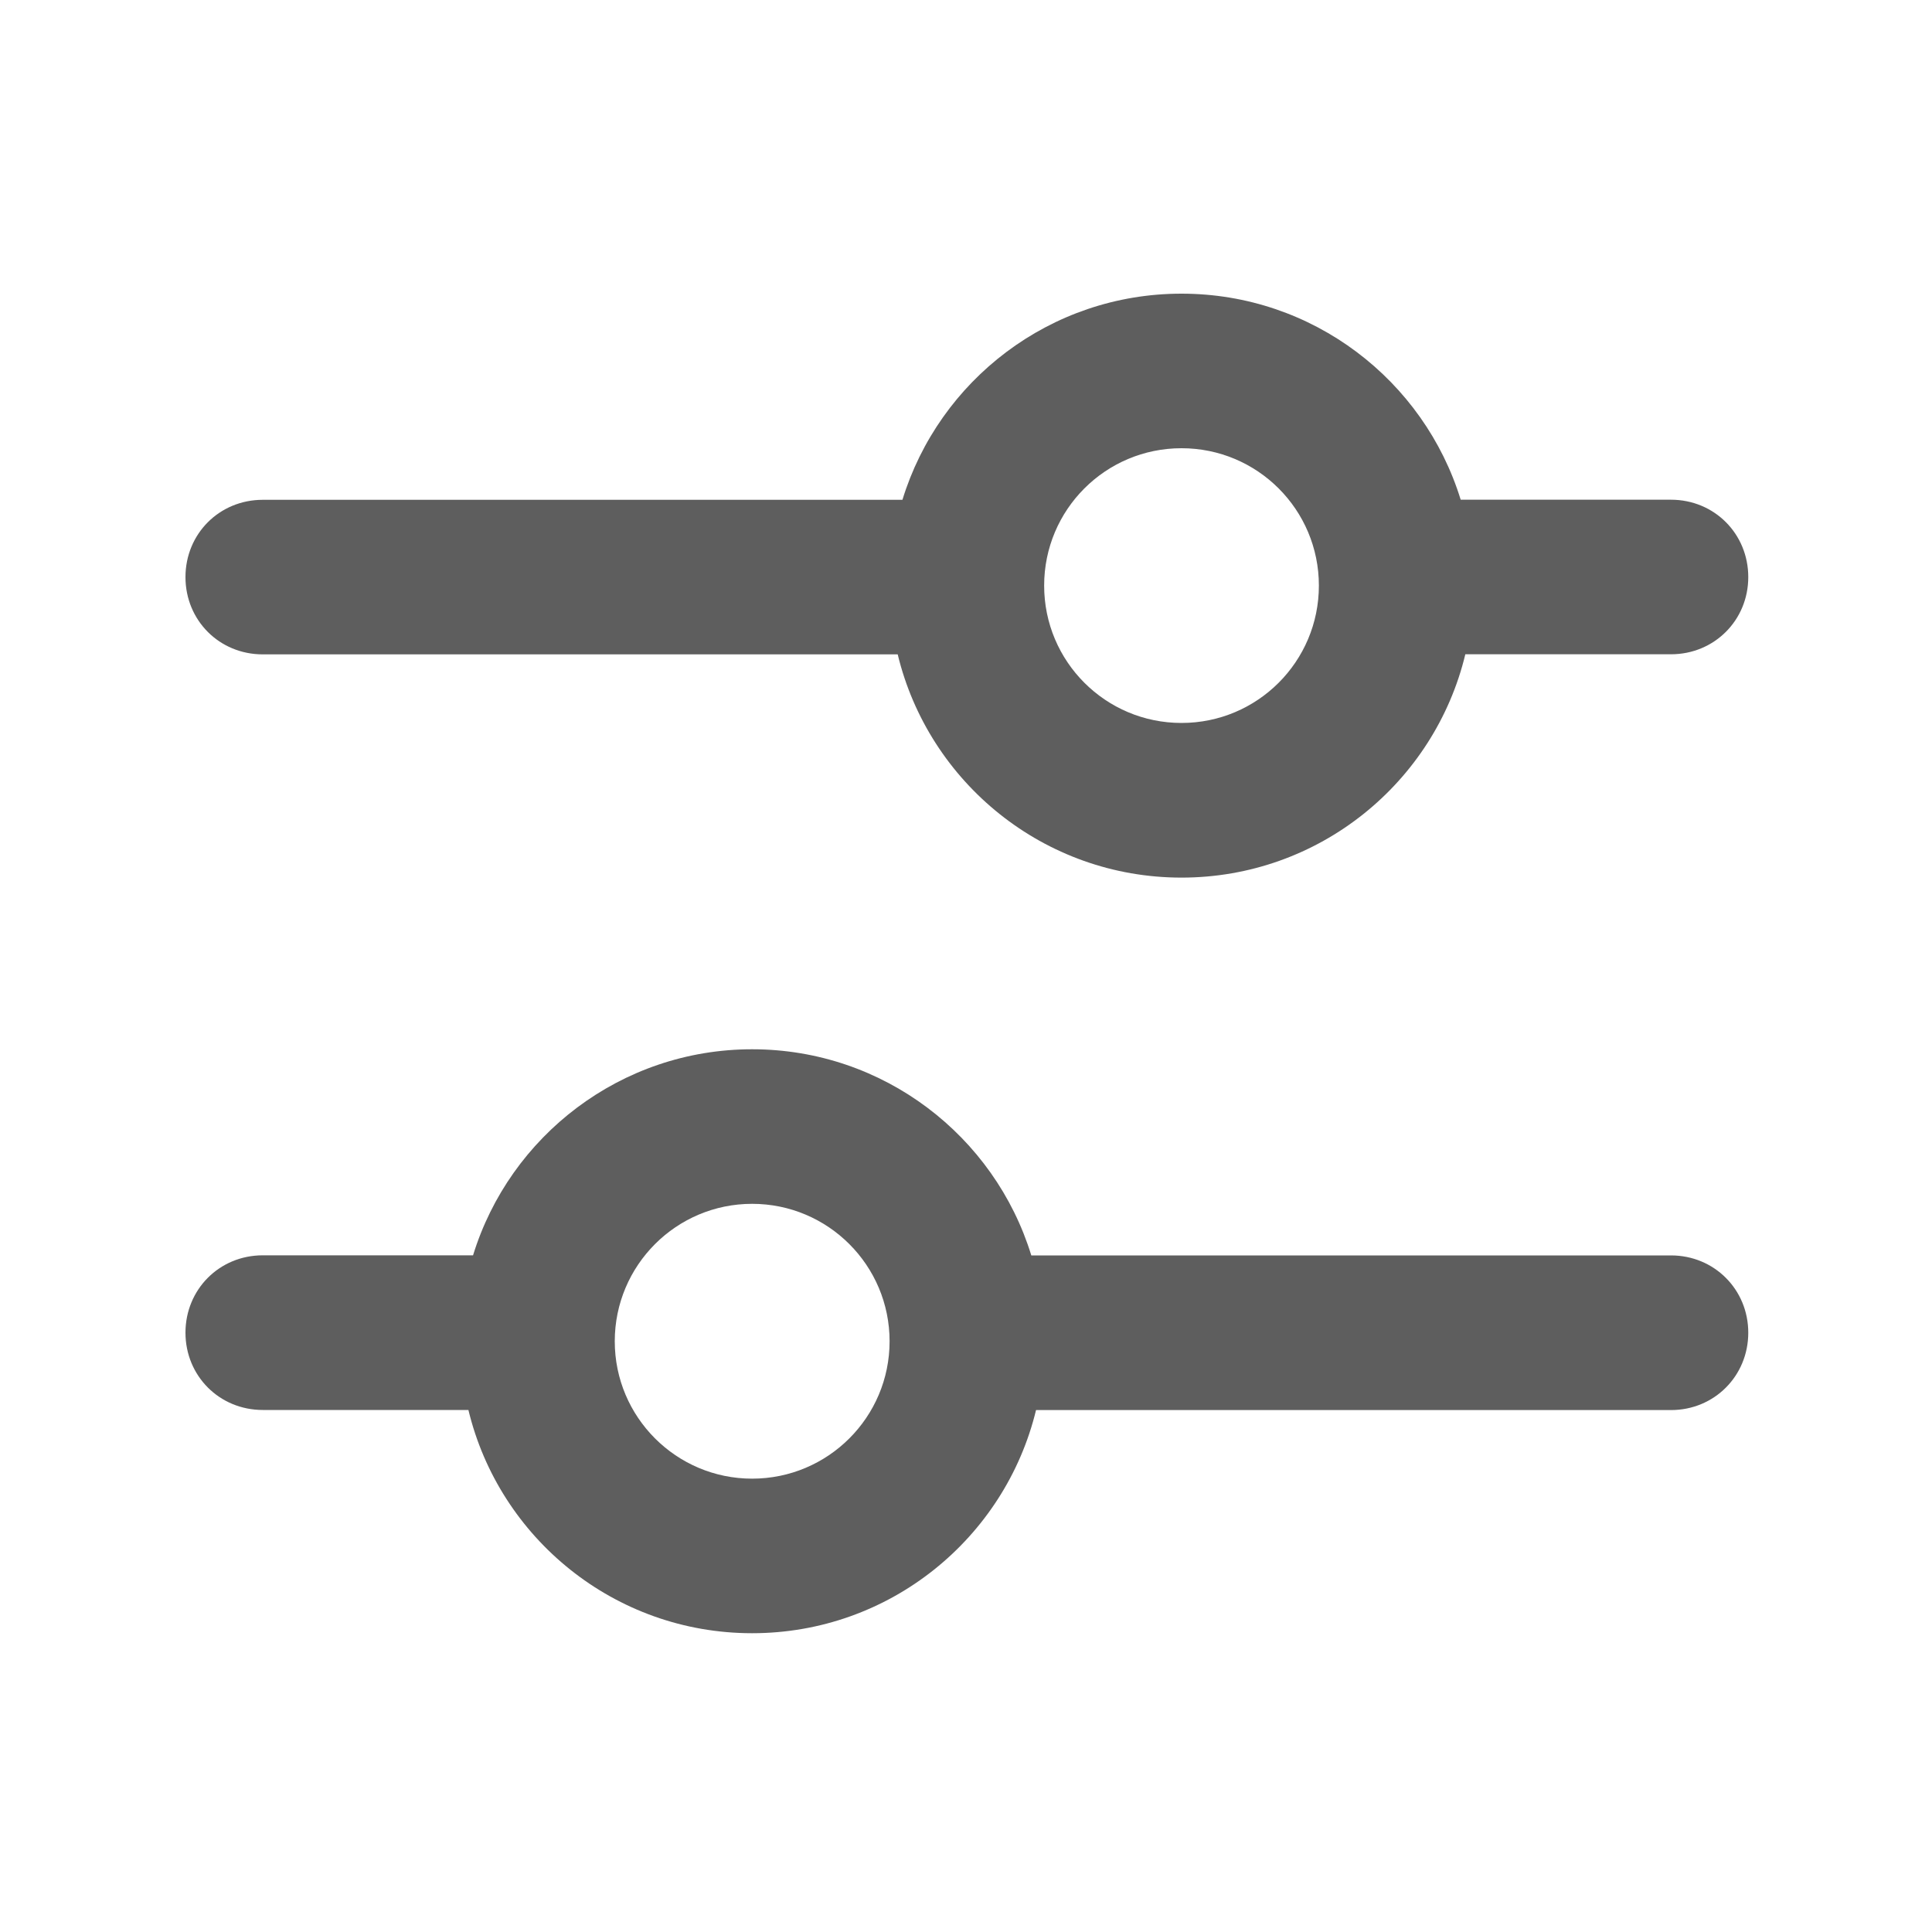 <svg width="20" height="20" viewBox="0 0 20 20" fill="none" xmlns="http://www.w3.org/2000/svg" xmlns:xlink="http://www.w3.org/1999/xlink">
	<desc>
			Created with Pixso.
	</desc>
	<defs>
		<clipPath id="clip2055_360">
			<rect id="Icon / Setting" width="20" height="20" fill="white" fill-opacity="0"/>
		</clipPath>
	</defs>
	<rect id="Icon / Setting" width="20" height="20" fill="#FFFFFF" fill-opacity="0"/>
	<g clip-path="url(#clip2055_360)">
		<path id="Union" d="M9.342 5.174C9.721 3.938 10.871 3.04 12.231 3.04C13.591 3.04 14.741 3.938 15.121 5.173L17.298 5.173C17.746 5.173 18.098 5.525 18.098 5.974C18.098 6.421 17.746 6.773 17.298 6.773L15.169 6.773C14.85 8.1 13.655 9.085 12.231 9.085C10.807 9.085 9.613 8.1 9.293 6.774L2.72 6.774C2.271 6.774 1.92 6.422 1.92 5.974C1.92 5.526 2.271 5.174 2.72 5.174L9.342 5.174ZM10.809 6.062C10.809 5.276 11.445 4.64 12.231 4.64C13.017 4.64 13.653 5.276 13.653 6.062C13.653 6.848 13.017 7.484 12.231 7.484C11.445 7.484 10.809 6.848 10.809 6.062Z" clip-rule="evenodd" fill="#5E5E5E" fill-opacity="1" fill-rule="evenodd"/>
		<path id="Union" d="M10.676 12.996C10.297 11.761 9.146 10.862 7.786 10.862C6.427 10.862 5.276 11.761 4.897 12.995L2.72 12.995C2.271 12.995 1.92 13.348 1.92 13.796C1.92 14.243 2.271 14.596 2.72 14.596L4.849 14.596C5.168 15.922 6.362 16.907 7.786 16.907C9.211 16.907 10.404 15.922 10.725 14.597L17.298 14.597C17.746 14.597 18.098 14.244 18.098 13.796C18.098 13.349 17.746 12.996 17.298 12.996L10.676 12.996ZM9.209 13.885C9.209 13.099 8.572 12.462 7.786 12.462C7.001 12.462 6.364 13.099 6.364 13.885C6.364 14.67 7.001 15.307 7.786 15.307C8.572 15.307 9.209 14.67 9.209 13.885Z" clip-rule="evenodd" fill="#5E5E5E" fill-opacity="1" fill-rule="evenodd"/>
	</g>
</svg>
